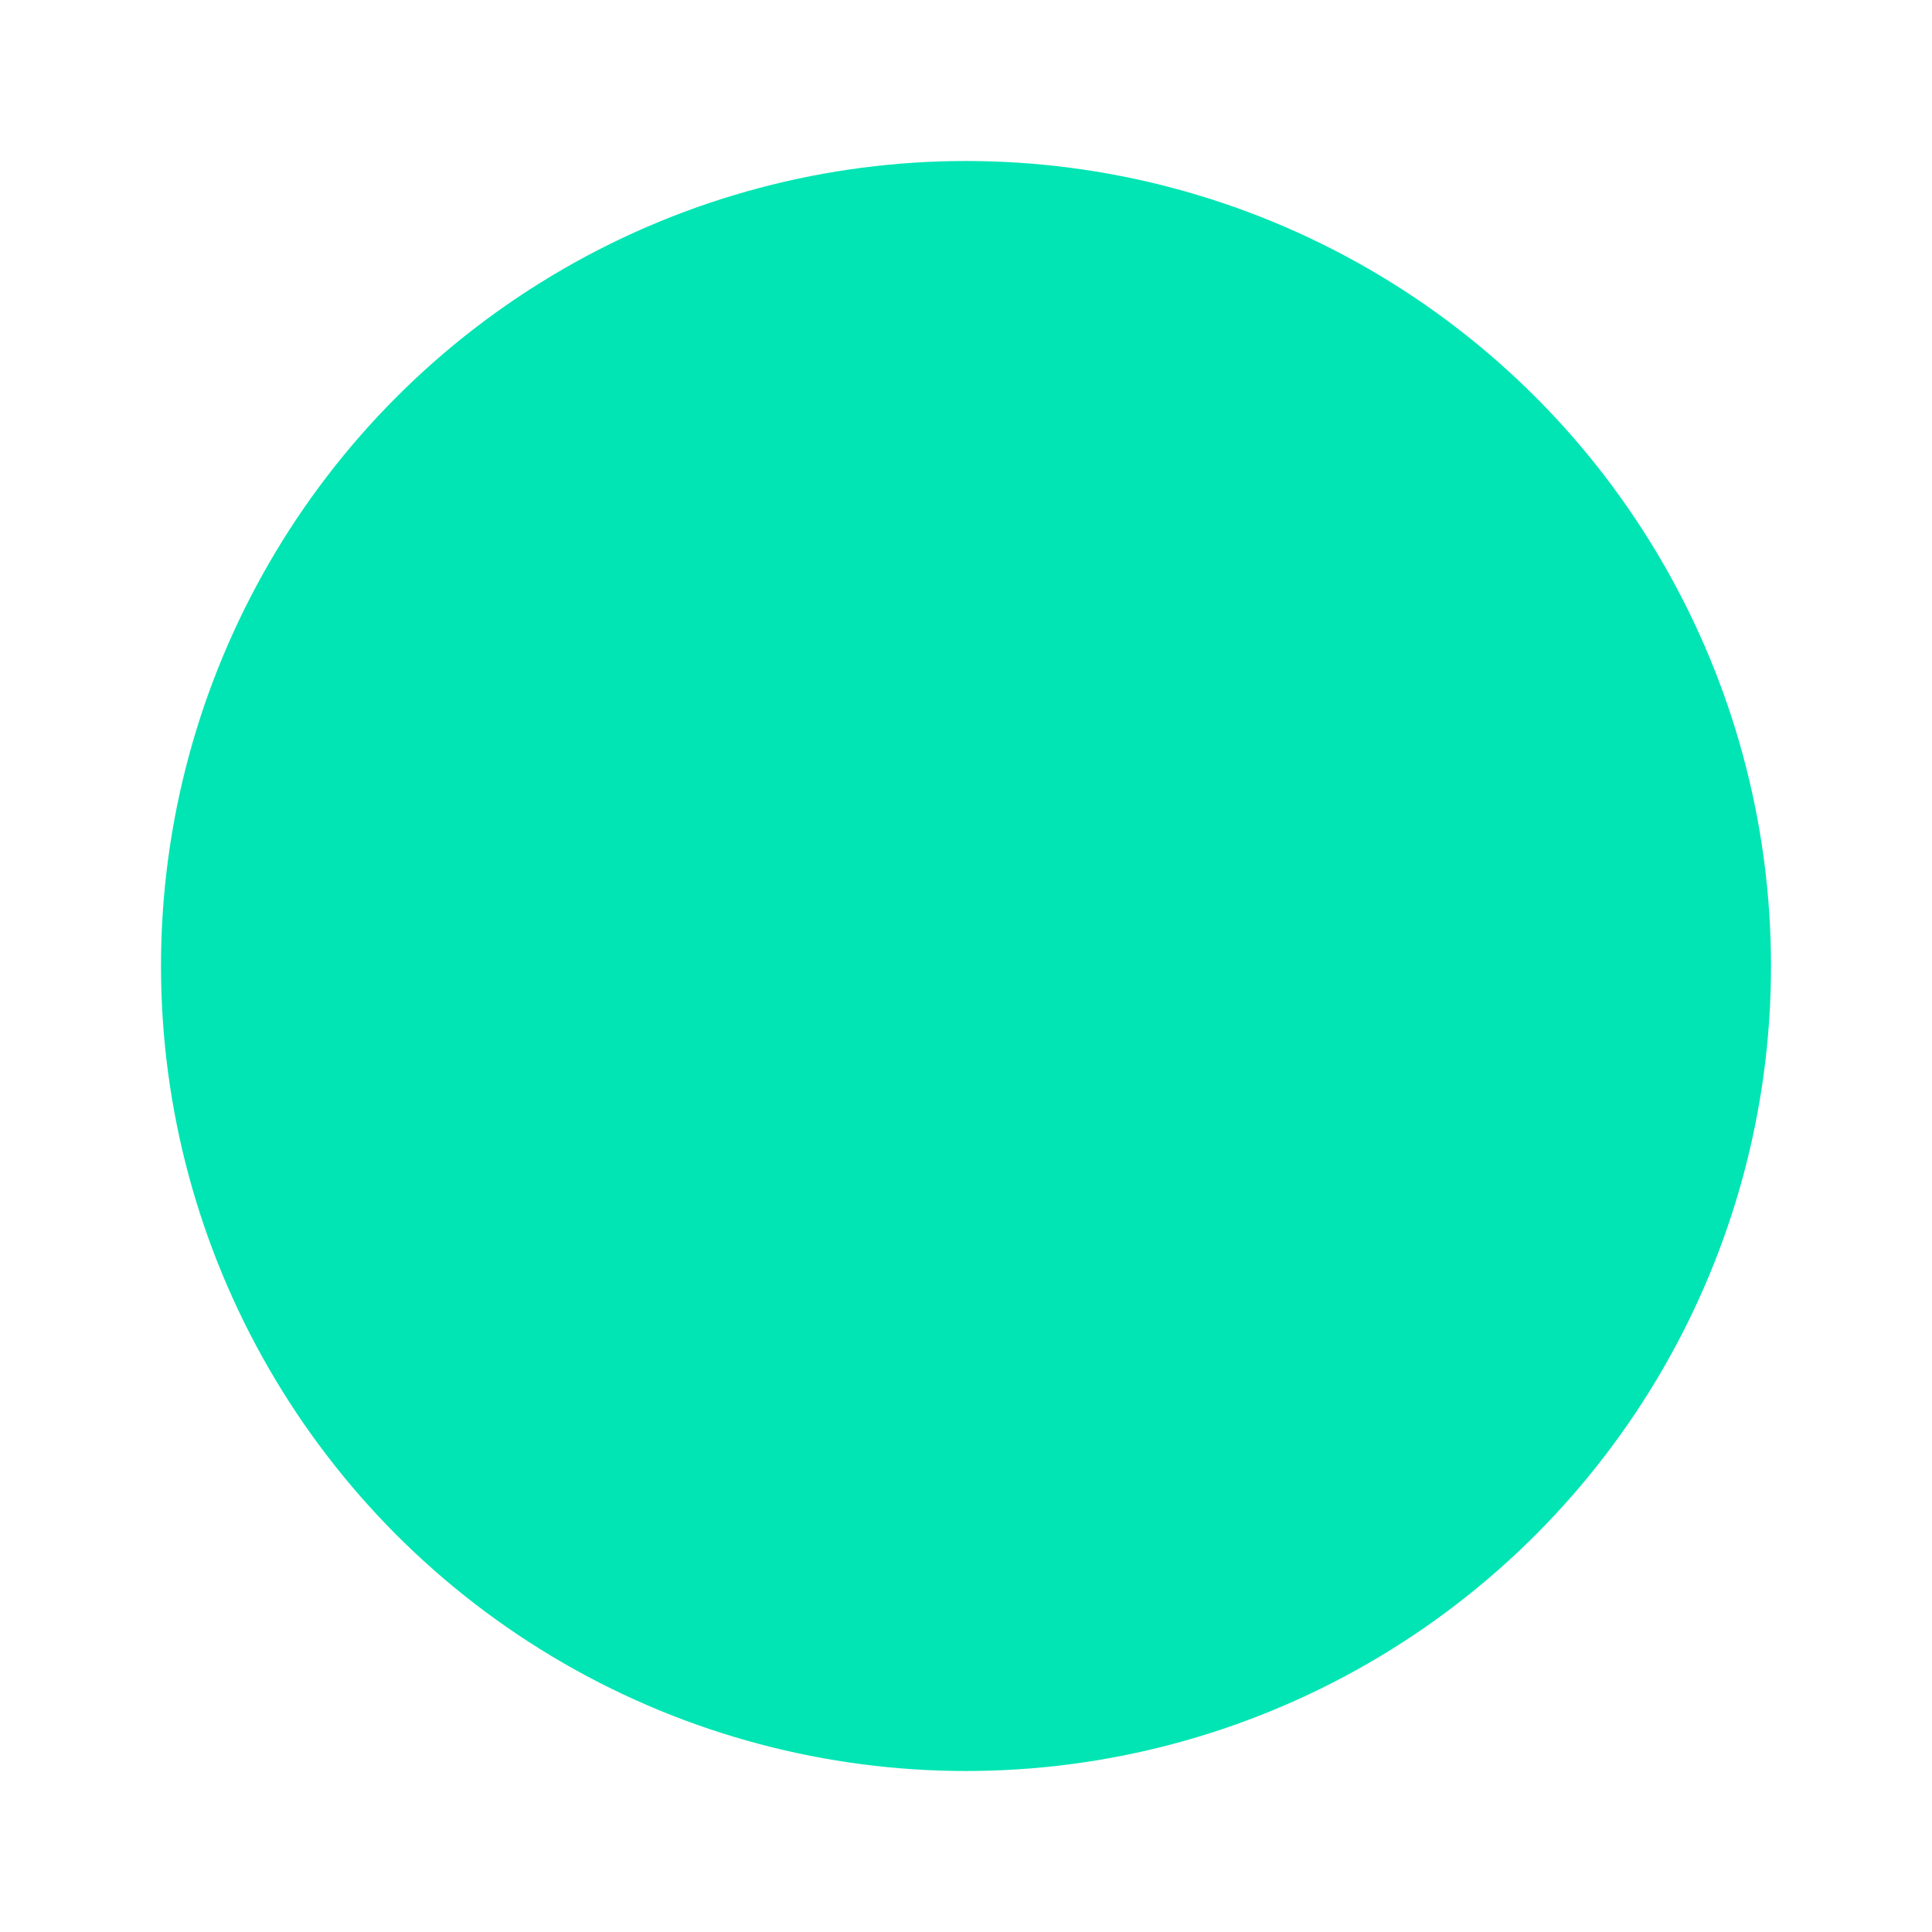 <svg width="24" height="24" viewBox="0 0 24 24" fill="none" xmlns="http://www.w3.org/2000/svg">
  <circle cx="12" cy="12" r="10" fill="#00E5B3" fillOpacity="0.1"/>
  <path d="M12 6L16 14H8L12 6Z" fill="#00E5B3"/>
</svg> 